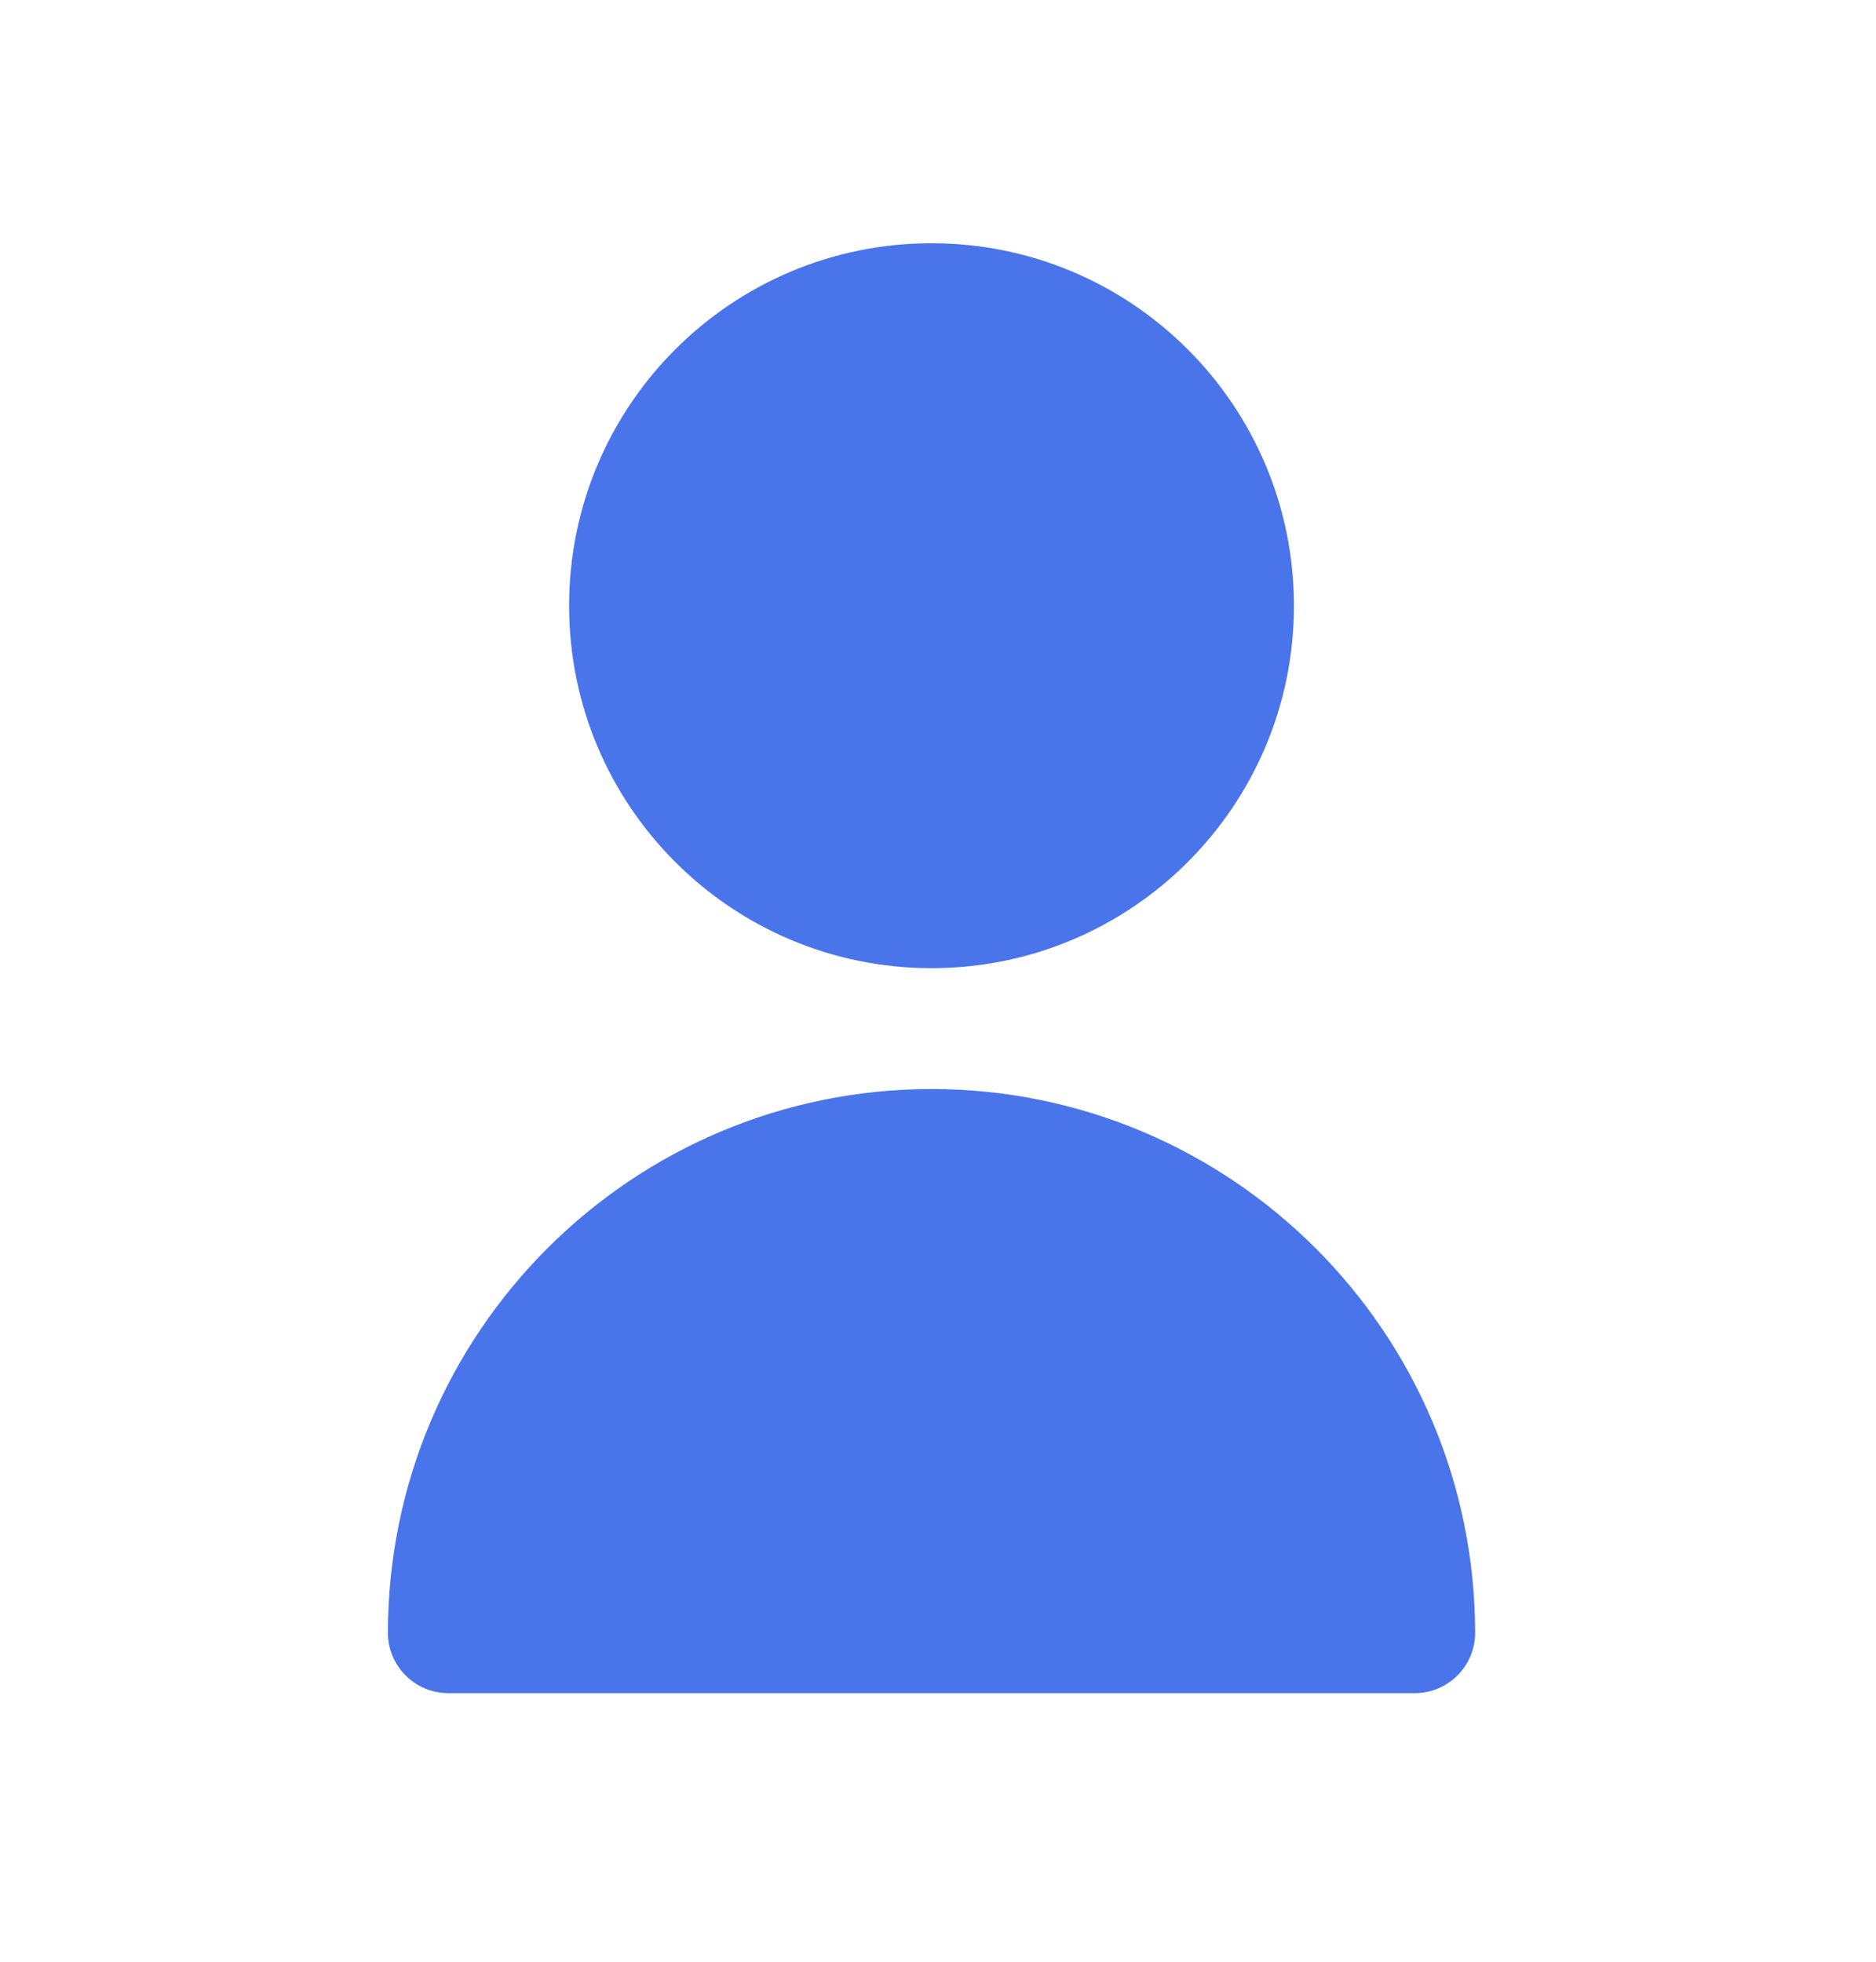 <svg width="22" height="23" viewBox="0 0 22 23" fill="none" xmlns="http://www.w3.org/2000/svg">
<g id="Home">
<g id="Group">
<path id="Vector" d="M10.924 11.351C13.271 11.351 15.174 9.449 15.174 7.102C15.174 4.754 13.271 2.852 10.924 2.852C8.577 2.852 6.674 4.754 6.674 7.102C6.674 9.449 8.577 11.351 10.924 11.351Z" fill="#4A74EA"/>
<path id="Vector_2" d="M10.924 12.768C7.405 12.771 4.553 15.623 4.549 19.143C4.549 19.534 4.866 19.851 5.258 19.851H16.591C16.982 19.851 17.299 19.534 17.299 19.143C17.295 15.623 14.444 12.771 10.924 12.768Z" fill="#4A74EA"/>
</g>
</g>
</svg>
